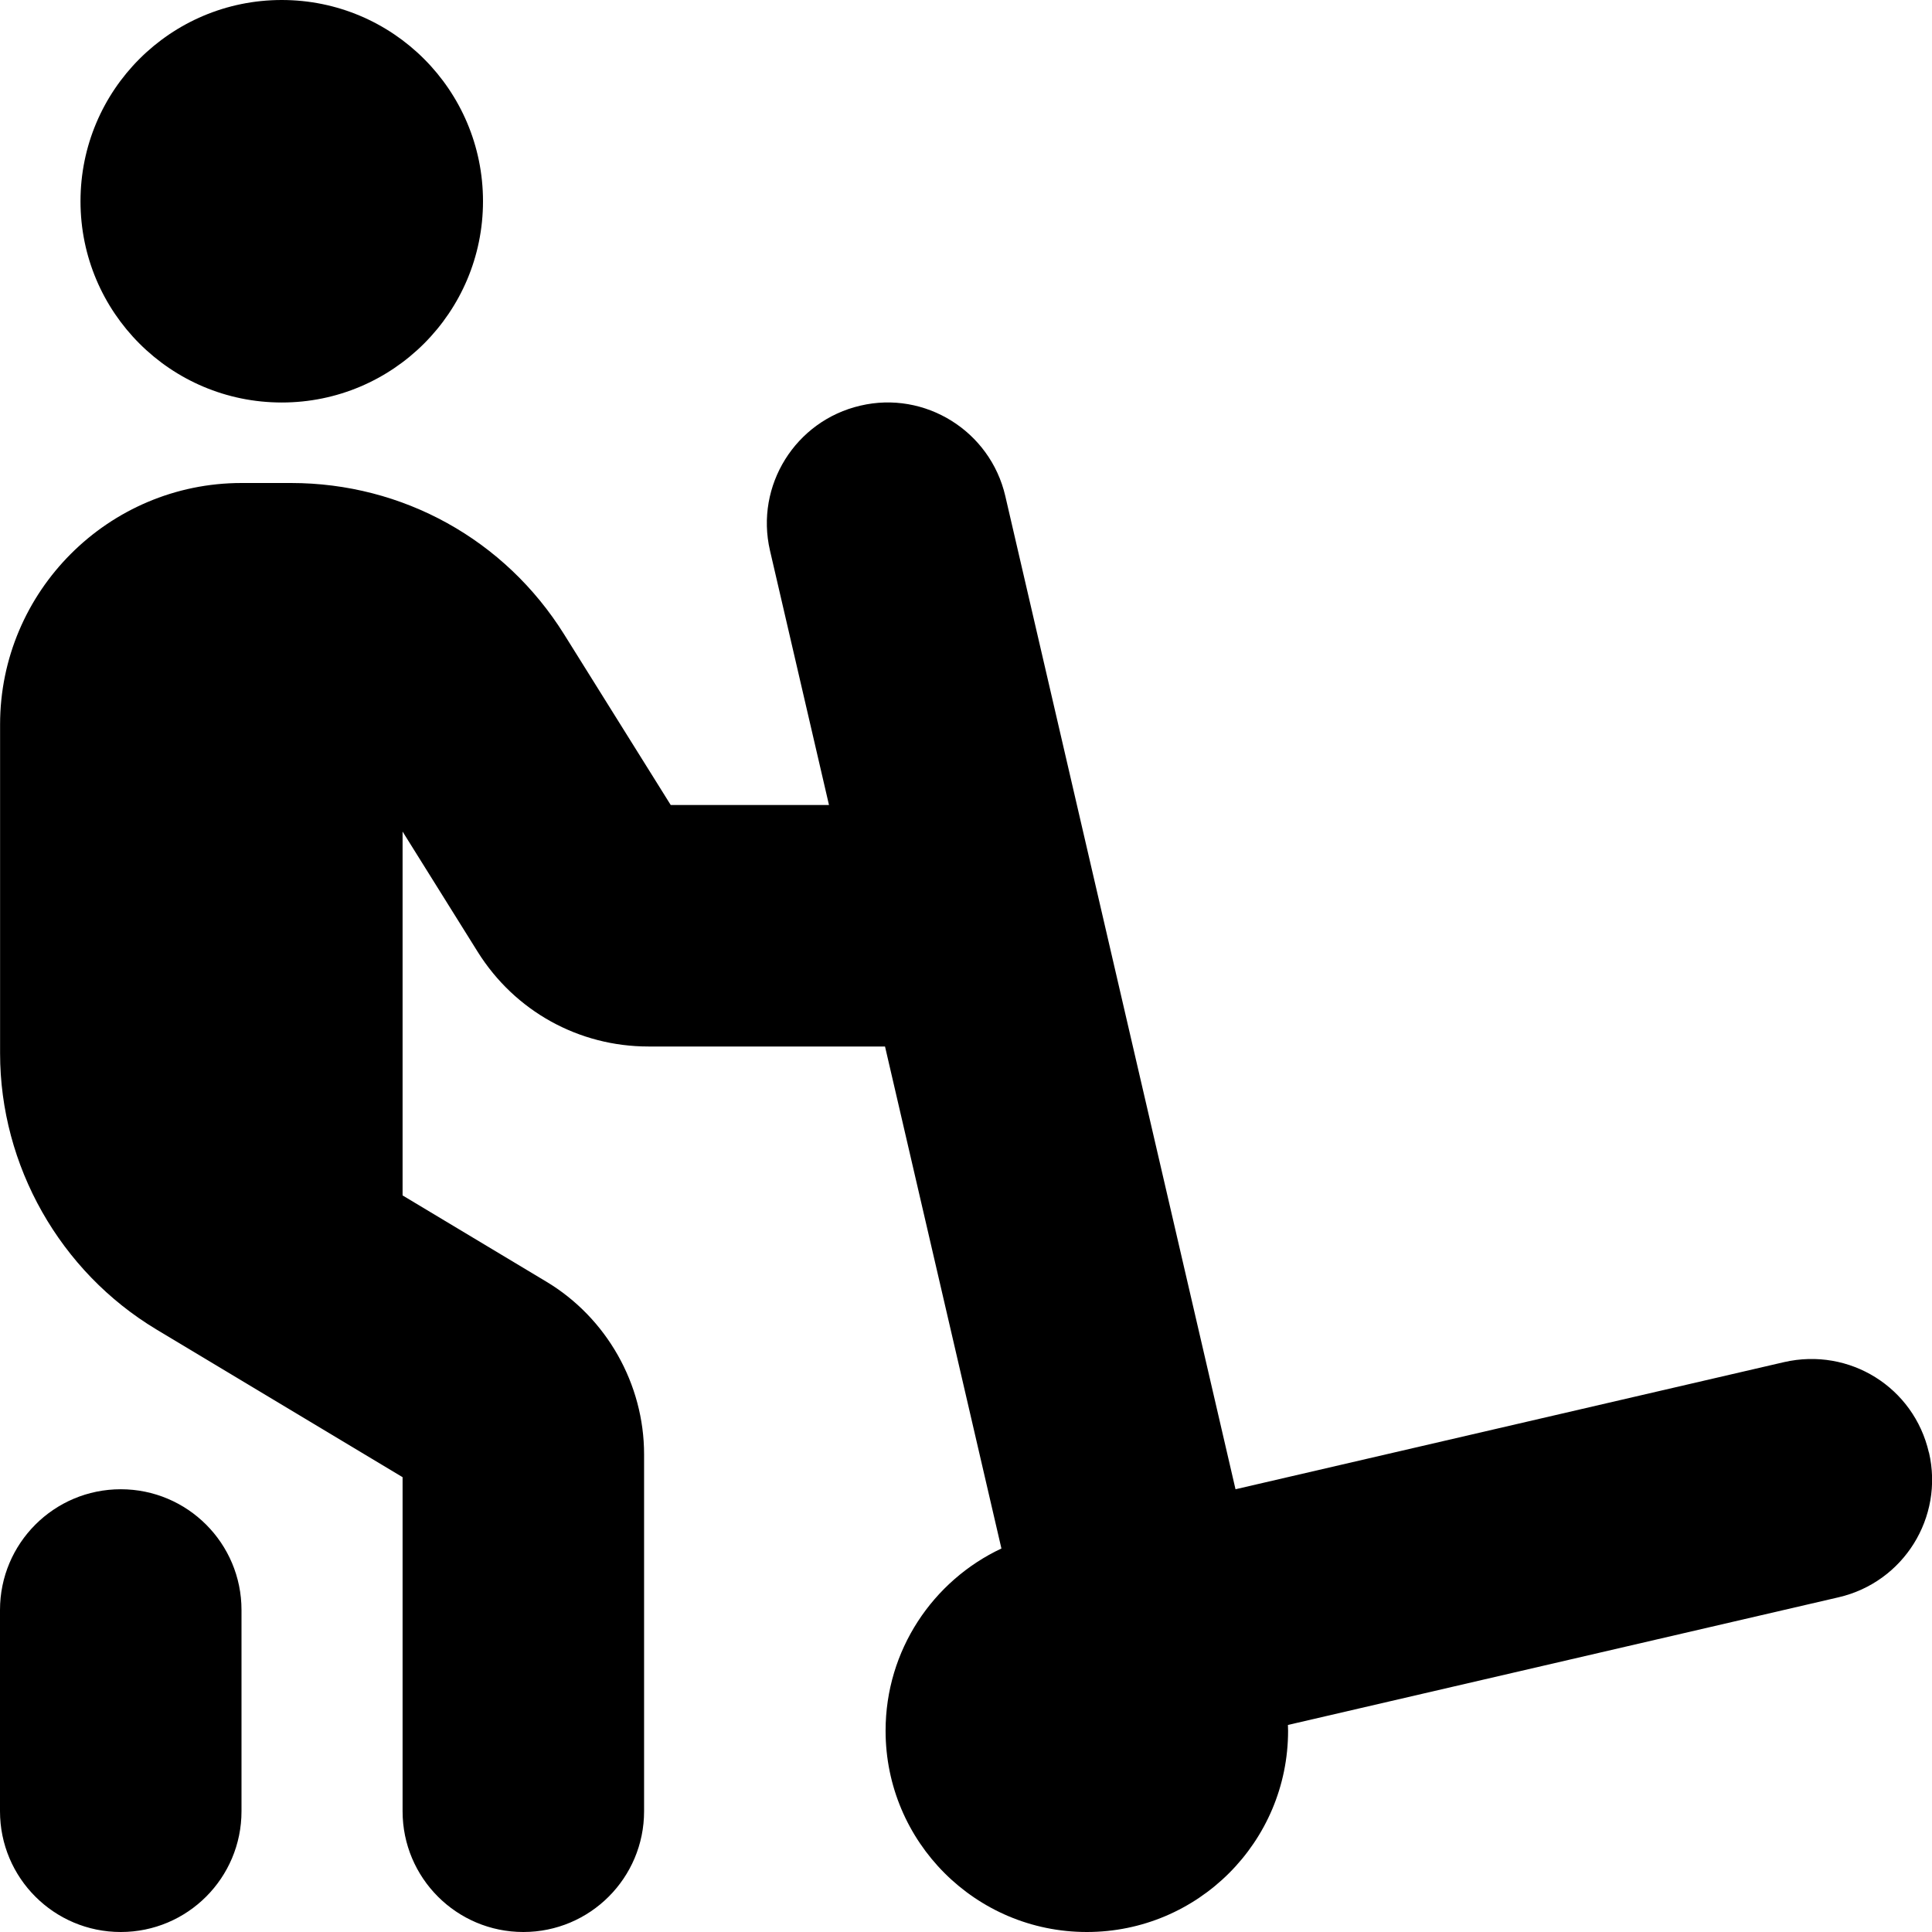<?xml version="1.0" encoding="UTF-8"?>
<svg xmlns="http://www.w3.org/2000/svg" id="Layer_1" data-name="Layer 1" viewBox="0 0 24 24">
  <path d="m1,2.5C1,1.119,2.119,0,3.5,0s2.5,1.119,2.5,2.5-1.119,2.5-2.5,2.5S1,3.881,1,2.5Zm.5,16c-.829,0-1.5.672-1.5,1.5v2.5c0,.828.671,1.5,1.5,1.5s1.5-.672,1.5-1.5v-2.5c0-.828-.671-1.5-1.5-1.5Zm22.461-.457c-.186-.807-.983-1.309-1.8-1.122l-6.813,1.579-2.86-12.339c-.188-.808-.998-1.311-1.8-1.122-.807.187-1.31.993-1.123,1.8l.733,3.161h-1.966l-1.325-2.121c-.736-1.177-2.004-1.879-3.392-1.879h-.614c-1.654,0-3,1.346-3,3v4.085c0,1.396.744,2.71,1.942,3.43l3.058,1.835v4.15c0,.828.671,1.5,1.5,1.5s1.5-.672,1.5-1.5v-4.434c0-.873-.465-1.695-1.213-2.144l-1.787-1.072v-4.52l.935,1.497c.461.734,1.253,1.173,2.119,1.173h2.939l1.446,6.236c-.85.399-1.439,1.263-1.439,2.264,0,1.381,1.119,2.5,2.5,2.5s2.5-1.119,2.5-2.5c0-.024-.001-.048-.002-.072l6.841-1.586c.807-.187,1.31-.992,1.122-1.8Z"/>
</svg>
